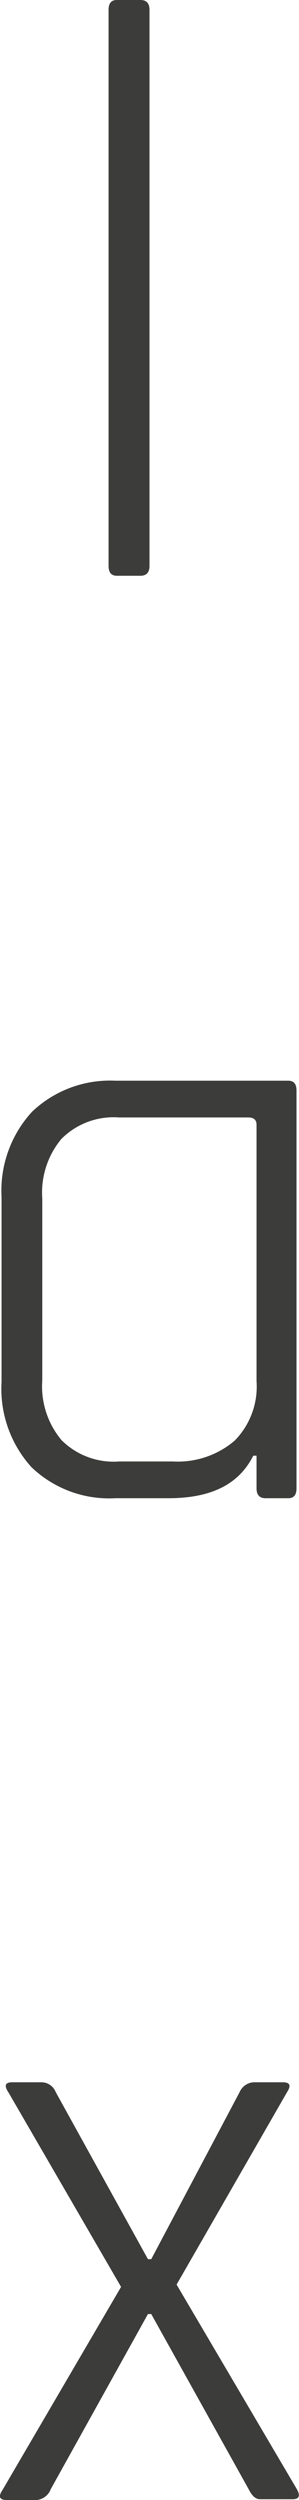 <svg xmlns="http://www.w3.org/2000/svg" viewBox="0 0 15.56 129.87"><defs><style>.cls-1{fill:#3c3c3b;}</style></defs><title>iax-logo</title><g id="Capa_2" data-name="Capa 2"><g id="Capa_1-2" data-name="Capa 1"><path class="cls-1" d="M7.31,29.91H6.08c-.29,0-.43-.17-.43-.51V.51c0-.34.14-.51.43-.51H7.31c.31,0,.47.17.47.51V29.4C7.78,29.74,7.62,29.91,7.31,29.91Z"/><path class="cls-1" d="M8.76,77.83H6a5.85,5.85,0,0,1-4.36-1.61A6.06,6.06,0,0,1,.08,71.79V62.18a6.06,6.06,0,0,1,1.59-4.43A5.89,5.89,0,0,1,6,56.14h9c.29,0,.43.17.43.51V77.32c0,.34-.14.51-.43.51H13.82c-.31,0-.47-.17-.47-.51v-1.7h-.17C12.44,77.1,11,77.83,8.76,77.83Zm4.59-6.08V58.43c0-.25-.14-.38-.42-.38H6.2a3.83,3.83,0,0,0-3,1.11,4.35,4.35,0,0,0-1,3.1v9.45a4.35,4.35,0,0,0,1,3.1,3.83,3.83,0,0,0,3,1.11H9a4.55,4.55,0,0,0,3.21-1.08A4,4,0,0,0,13.35,71.75Z"/><path class="cls-1" d="M1.92,129.87H.34c-.37,0-.44-.18-.21-.52L6.3,118.8.43,108.68q-.34-.51.21-.51H2.17a.8.8,0,0,1,.73.51l4.8,8.68h.17l4.6-8.68a.85.85,0,0,1,.72-.51h1.53c.37,0,.44.17.22.51l-5.75,10,6.26,10.63c.19.34.12.52-.22.52h-1.7c-.23,0-.42-.18-.59-.52l-5.07-9.1H7.7l-5.06,9.1A.87.87,0,0,1,1.92,129.87Z"/></g></g></svg>